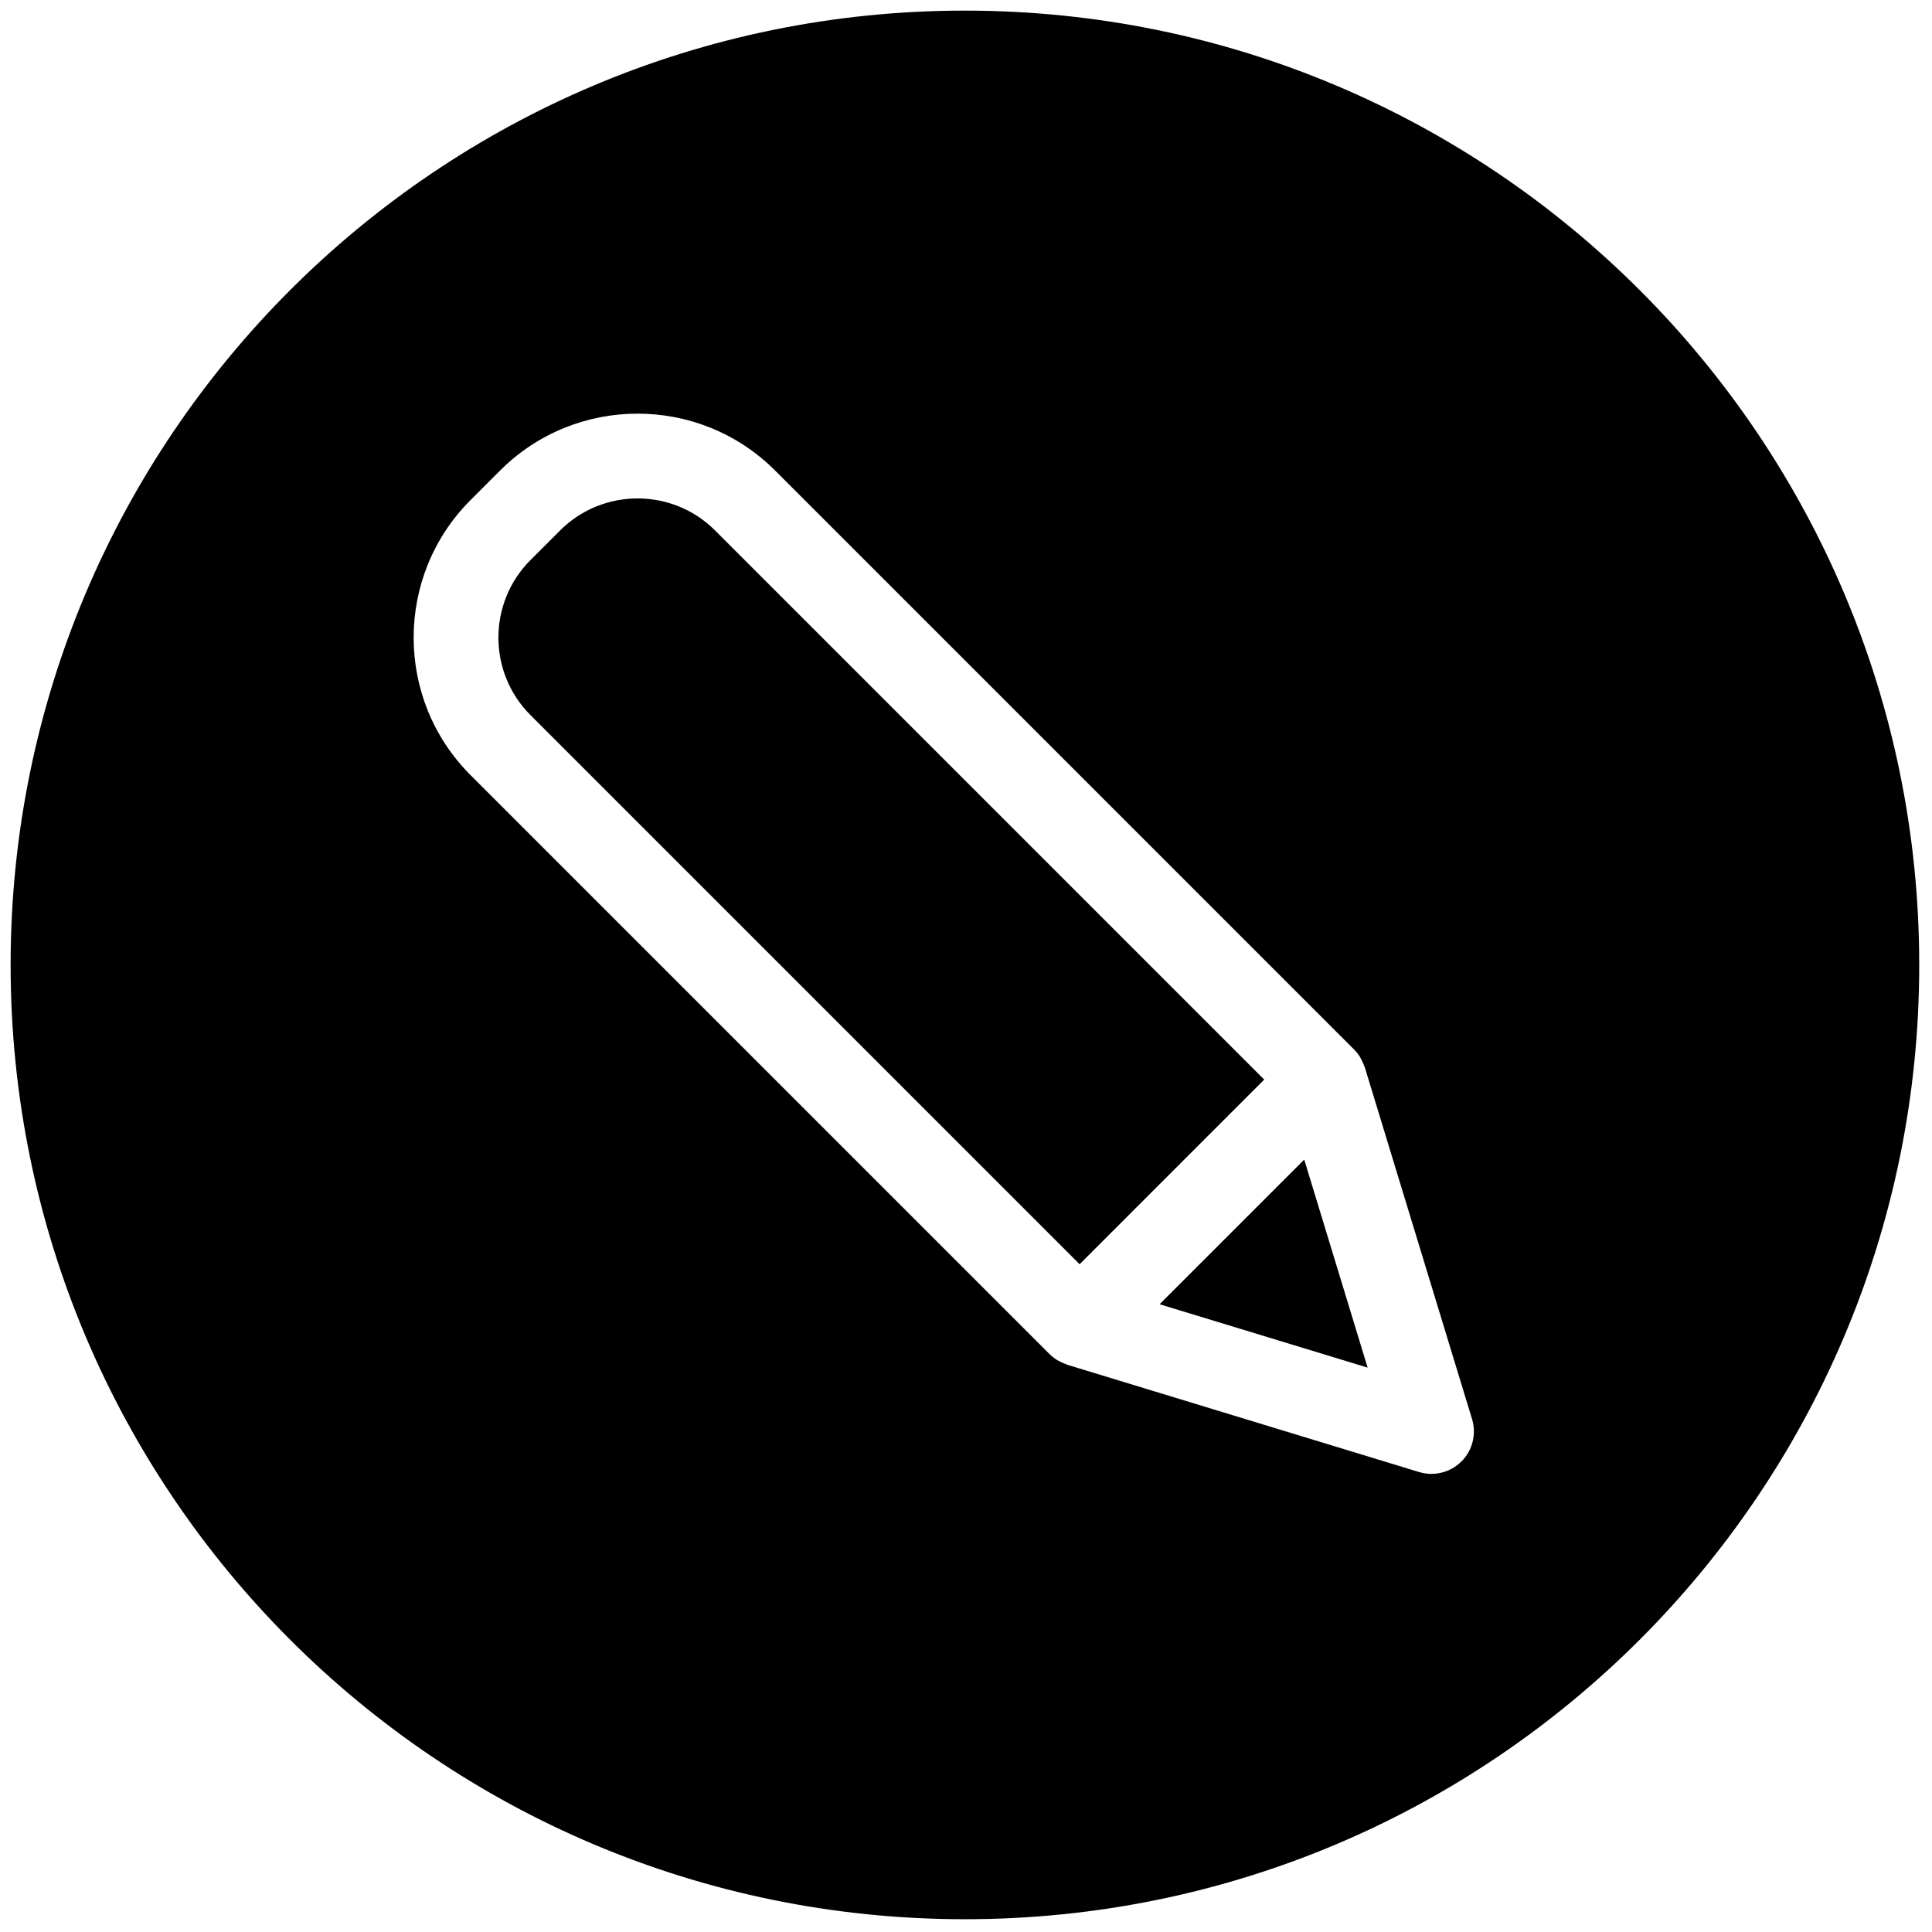 <svg xmlns="http://www.w3.org/2000/svg" xmlns:xlink="http://www.w3.org/1999/xlink" version="1.1" width="256" height="256" viewBox="0 0 256 256" xml:space="preserve">

<defs>
</defs>
<g style="stroke: none; stroke-width: 0; stroke-dasharray: none; stroke-linecap: butt; stroke-linejoin: miter; stroke-miterlimit: 10; fill: none; fill-rule: nonzero; opacity: 1;" transform="translate(1.407 1.407) scale(2.81 2.81)" >
	<path d="M 59.113 50.408 L 33.219 24.513 c -2.015 -2.014 -5.292 -2.015 -7.308 0 l -1.398 1.398 c -2.015 2.015 -2.015 5.293 0 7.308 l 25.895 25.895 L 59.113 50.408 z" style="stroke: none; stroke-width: 1; stroke-dasharray: none; stroke-linecap: butt; stroke-linejoin: miter; stroke-miterlimit: 10; fill: rgb(0,0,0); fill-rule: nonzero; opacity: 1;" transform=" matrix(1 0 0 1 0 0) " stroke-linecap="round" />
	<polygon points="54.18,61 63.99,63.99 61,54.18 " style="stroke: none; stroke-width: 1; stroke-dasharray: none; stroke-linecap: butt; stroke-linejoin: miter; stroke-miterlimit: 10; fill: rgb(0,0,0); fill-rule: nonzero; opacity: 1;" transform="  matrix(1 0 0 1 0 0) "/>
	<path d="M 45 0 C 20.147 0 0 20.147 0 45 c 0 24.853 20.147 45 45 45 s 45 -20.147 45 -45 C 90 20.147 69.853 0 45 0 z M 68.414 68.414 C 68.033 68.795 67.522 69 67 69 c -0.195 0 -0.392 -0.028 -0.583 -0.087 l -16.592 -5.059 c -0.022 -0.007 -0.041 -0.021 -0.063 -0.028 c -0.102 -0.035 -0.201 -0.08 -0.297 -0.132 c -0.038 -0.02 -0.077 -0.037 -0.114 -0.06 c -0.126 -0.079 -0.247 -0.169 -0.357 -0.279 L 21.685 36.047 c -3.574 -3.574 -3.574 -9.39 0 -12.964 l 1.398 -1.398 c 3.574 -3.574 9.39 -3.574 12.964 0 l 27.309 27.309 c 0.11 0.11 0.2 0.231 0.279 0.357 c 0.023 0.037 0.039 0.076 0.06 0.114 c 0.052 0.097 0.097 0.195 0.132 0.297 c 0.008 0.022 0.021 0.041 0.028 0.063 l 5.059 16.592 C 69.129 67.124 68.937 67.892 68.414 68.414 z" style="stroke: none; stroke-width: 1; stroke-dasharray: none; stroke-linecap: butt; stroke-linejoin: miter; stroke-miterlimit: 10; fill: rgb(0,0,0); fill-rule: nonzero; opacity: 1;" transform=" matrix(1 0 0 1 0 0) " stroke-linecap="round" />
</g>
</svg>